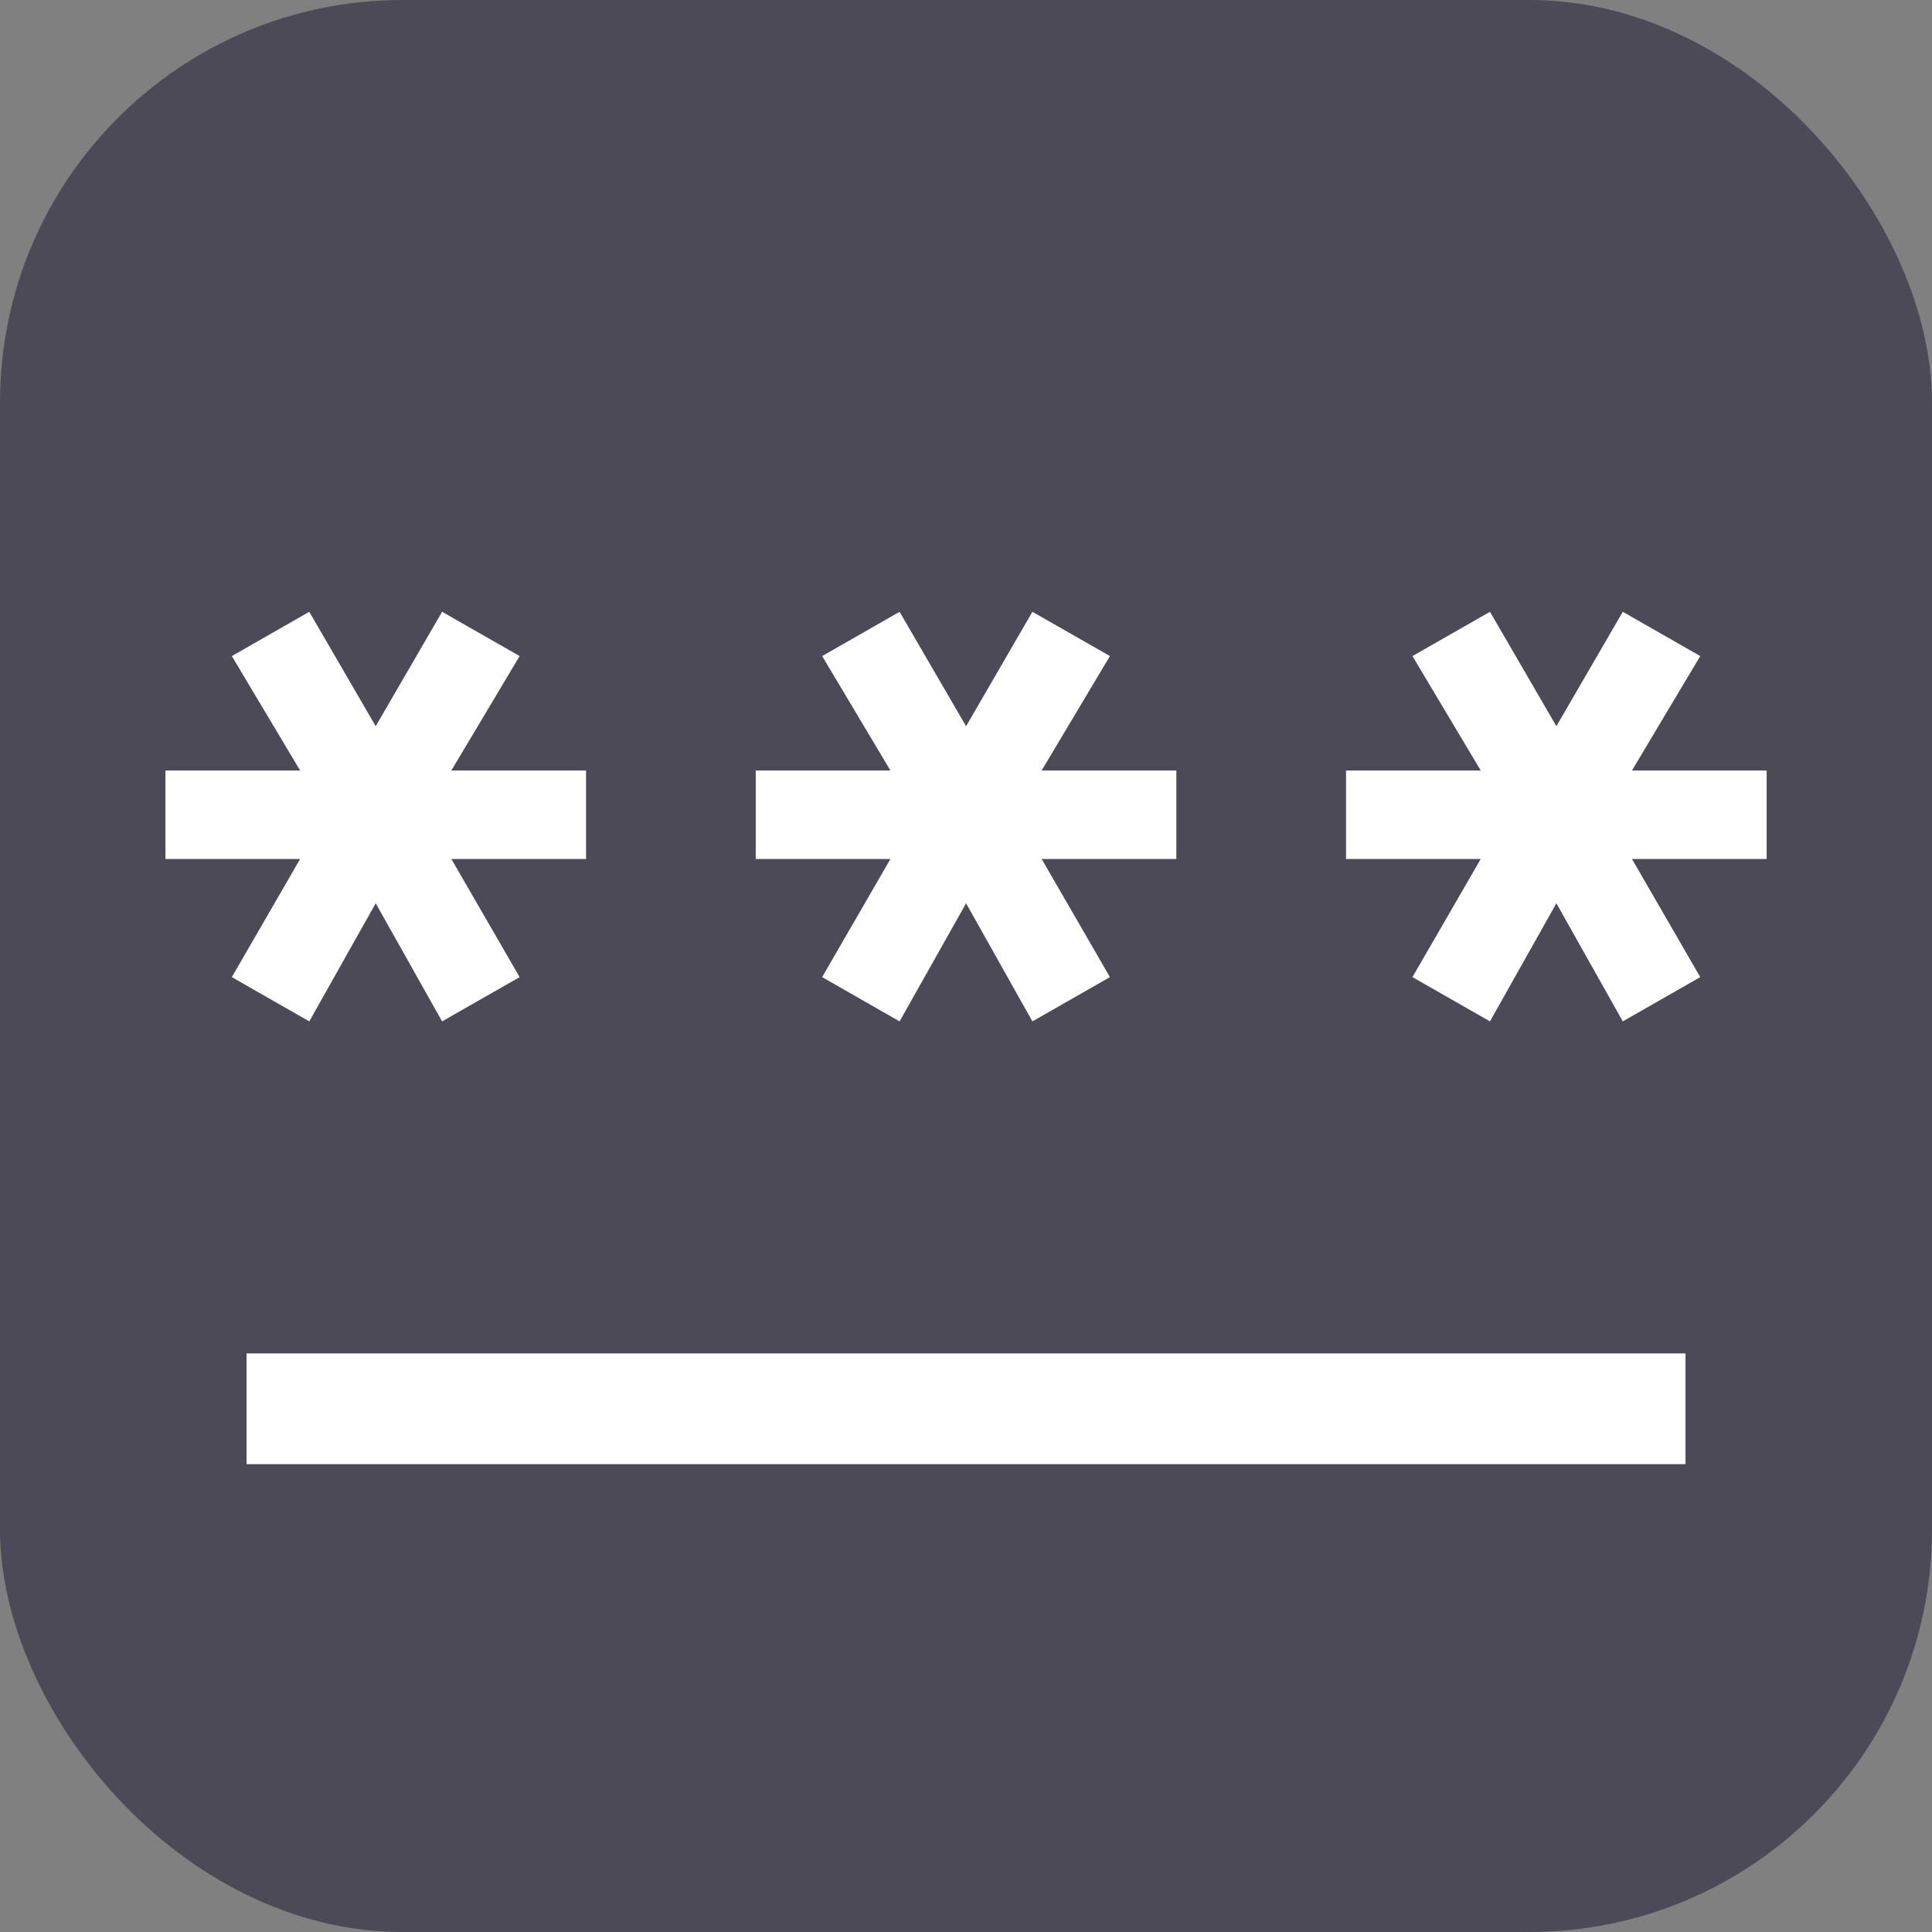 <svg width="24" height="24" viewBox="0 0 24 24" fill="none" xmlns="http://www.w3.org/2000/svg">
<rect x="0" y="0" width="24" height="24" fill="#808080" stroke="none"/>
<rect width="24" height="24" rx="5" fill="#4C4A57"/>
<mask id="mask0_341_1947" style="mask-type:alpha" maskUnits="userSpaceOnUse" x="1" y="1" width="22" height="22">
<rect x="1" y="1" width="22" height="22" fill="#D9D9D9"/>
</mask>
<g mask="url(#mask0_341_1947)">
<path d="M3.063 18.188V16.813H20.938V18.188H3.063ZM3.842 12.688L2.88 12.138L3.728 10.671H2.055V9.571H3.728L2.88 8.15L3.842 7.6L4.667 9.021L5.492 7.6L6.455 8.15L5.607 9.571H7.28V10.671H5.607L6.455 12.138L5.492 12.688L4.667 11.221L3.842 12.688ZM11.175 12.688L10.213 12.138L11.061 10.671H9.388V9.571H11.061L10.213 8.15L11.175 7.6L12.001 9.021L12.825 7.6L13.788 8.15L12.94 9.571H14.613V10.671H12.94L13.788 12.138L12.825 12.688L12.001 11.221L11.175 12.688ZM18.509 12.688L17.546 12.138L18.394 10.671H16.721V9.571H18.394L17.546 8.15L18.509 7.6L19.334 9.021L20.159 7.6L21.121 8.15L20.273 9.571H21.946V10.671H20.273L21.121 12.138L20.159 12.688L19.334 11.221L18.509 12.688Z" fill="white"/>
</g>
</svg>
